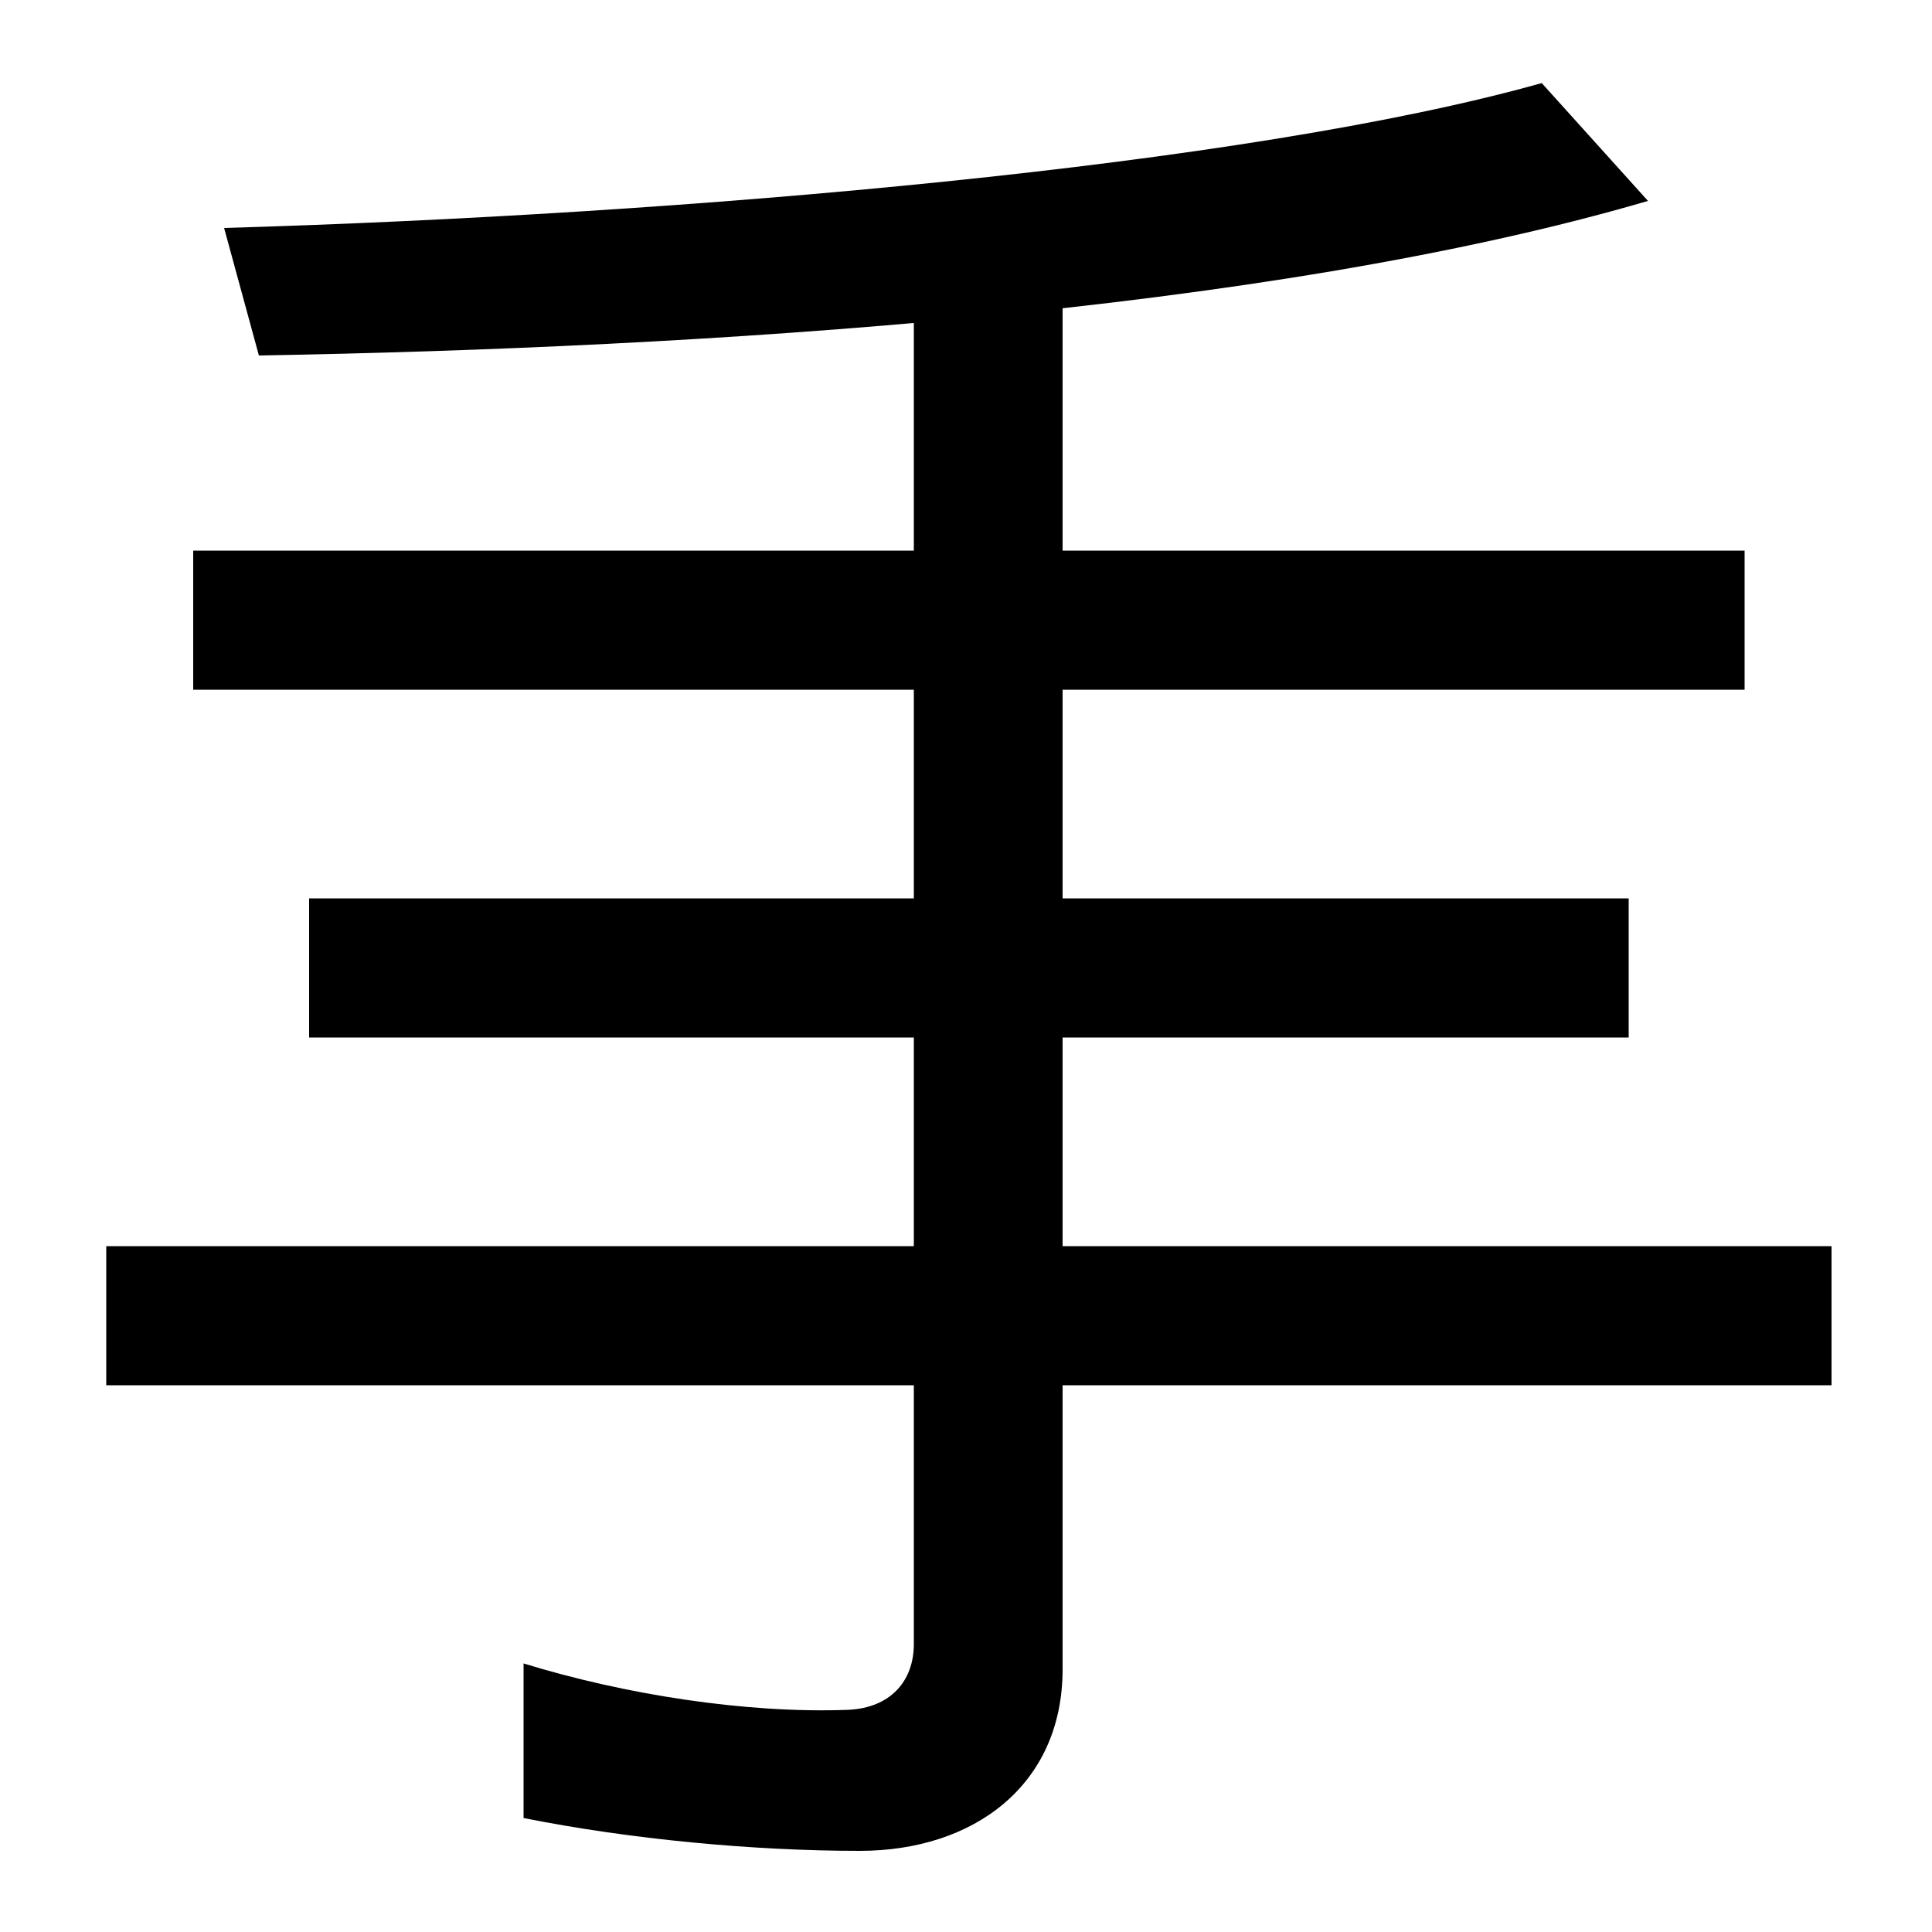 <svg xmlns="http://www.w3.org/2000/svg" width="1000" height="1000"><path d="M445 -78C504 -78 550 -44 550 16V751H473V29C473 10 461 -4 439 -5C386 -7 323 3 271 19V-61C326 -72 390 -78 445 -78ZM55 163H948V235H55ZM160 343H843V415H160ZM100 523H903V595H100ZM134 696C362 700 655 718 853 776L798 837C645 794 354 769 116 762Z" transform="translate(0, 880) scale(1,-1)" /></svg>